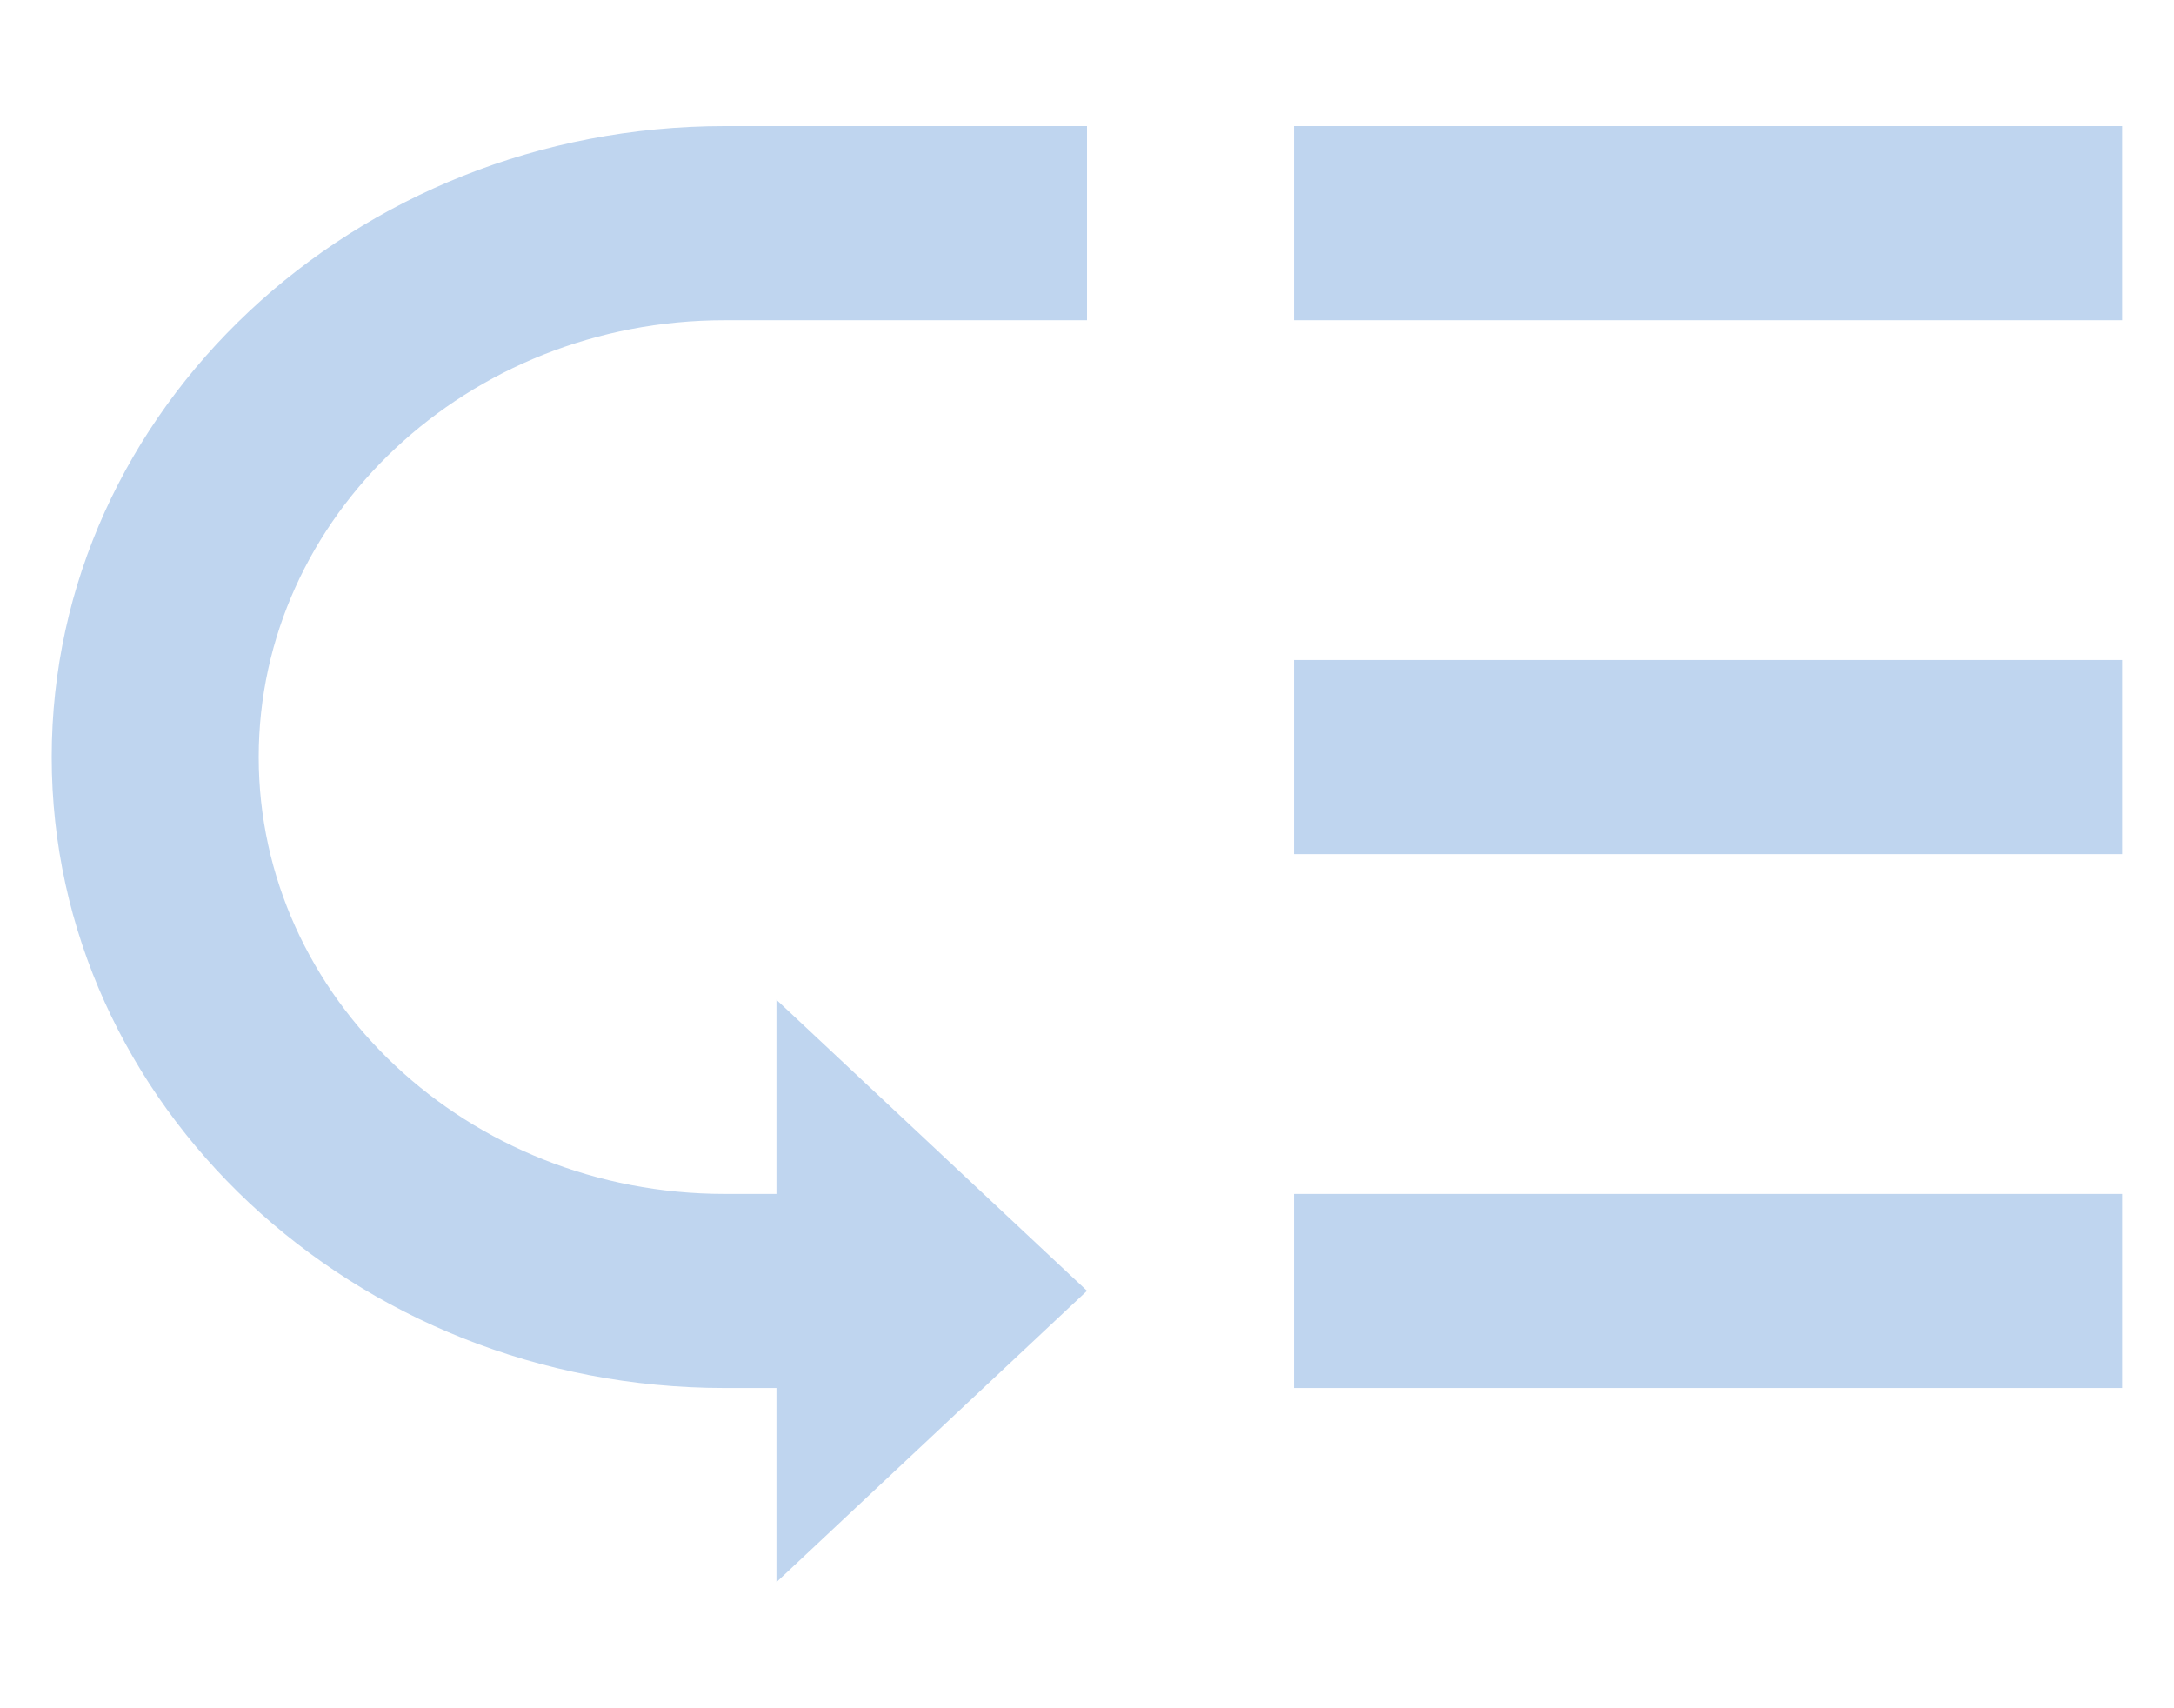 <svg width="14" height="11" viewBox="0 0 14 11" fill="none" xmlns="http://www.w3.org/2000/svg">
<path d="M8.333 0.812H13.666V2.062H8.333V0.812ZM8.333 4.25H13.666V5.5H8.333V4.25ZM8.333 7.688H13.666V8.938H8.333V7.688ZM0.333 4.875C0.333 7.112 2.28 8.938 4.666 8.938H5V10.188L7 8.312L5 6.438V7.688H4.666C3.013 7.688 1.666 6.425 1.666 4.875C1.666 3.325 3.013 2.062 4.666 2.062H7V0.812H4.666C2.28 0.812 0.333 2.638 0.333 4.875Z" fill="#BFD5EF"/>
</svg>
